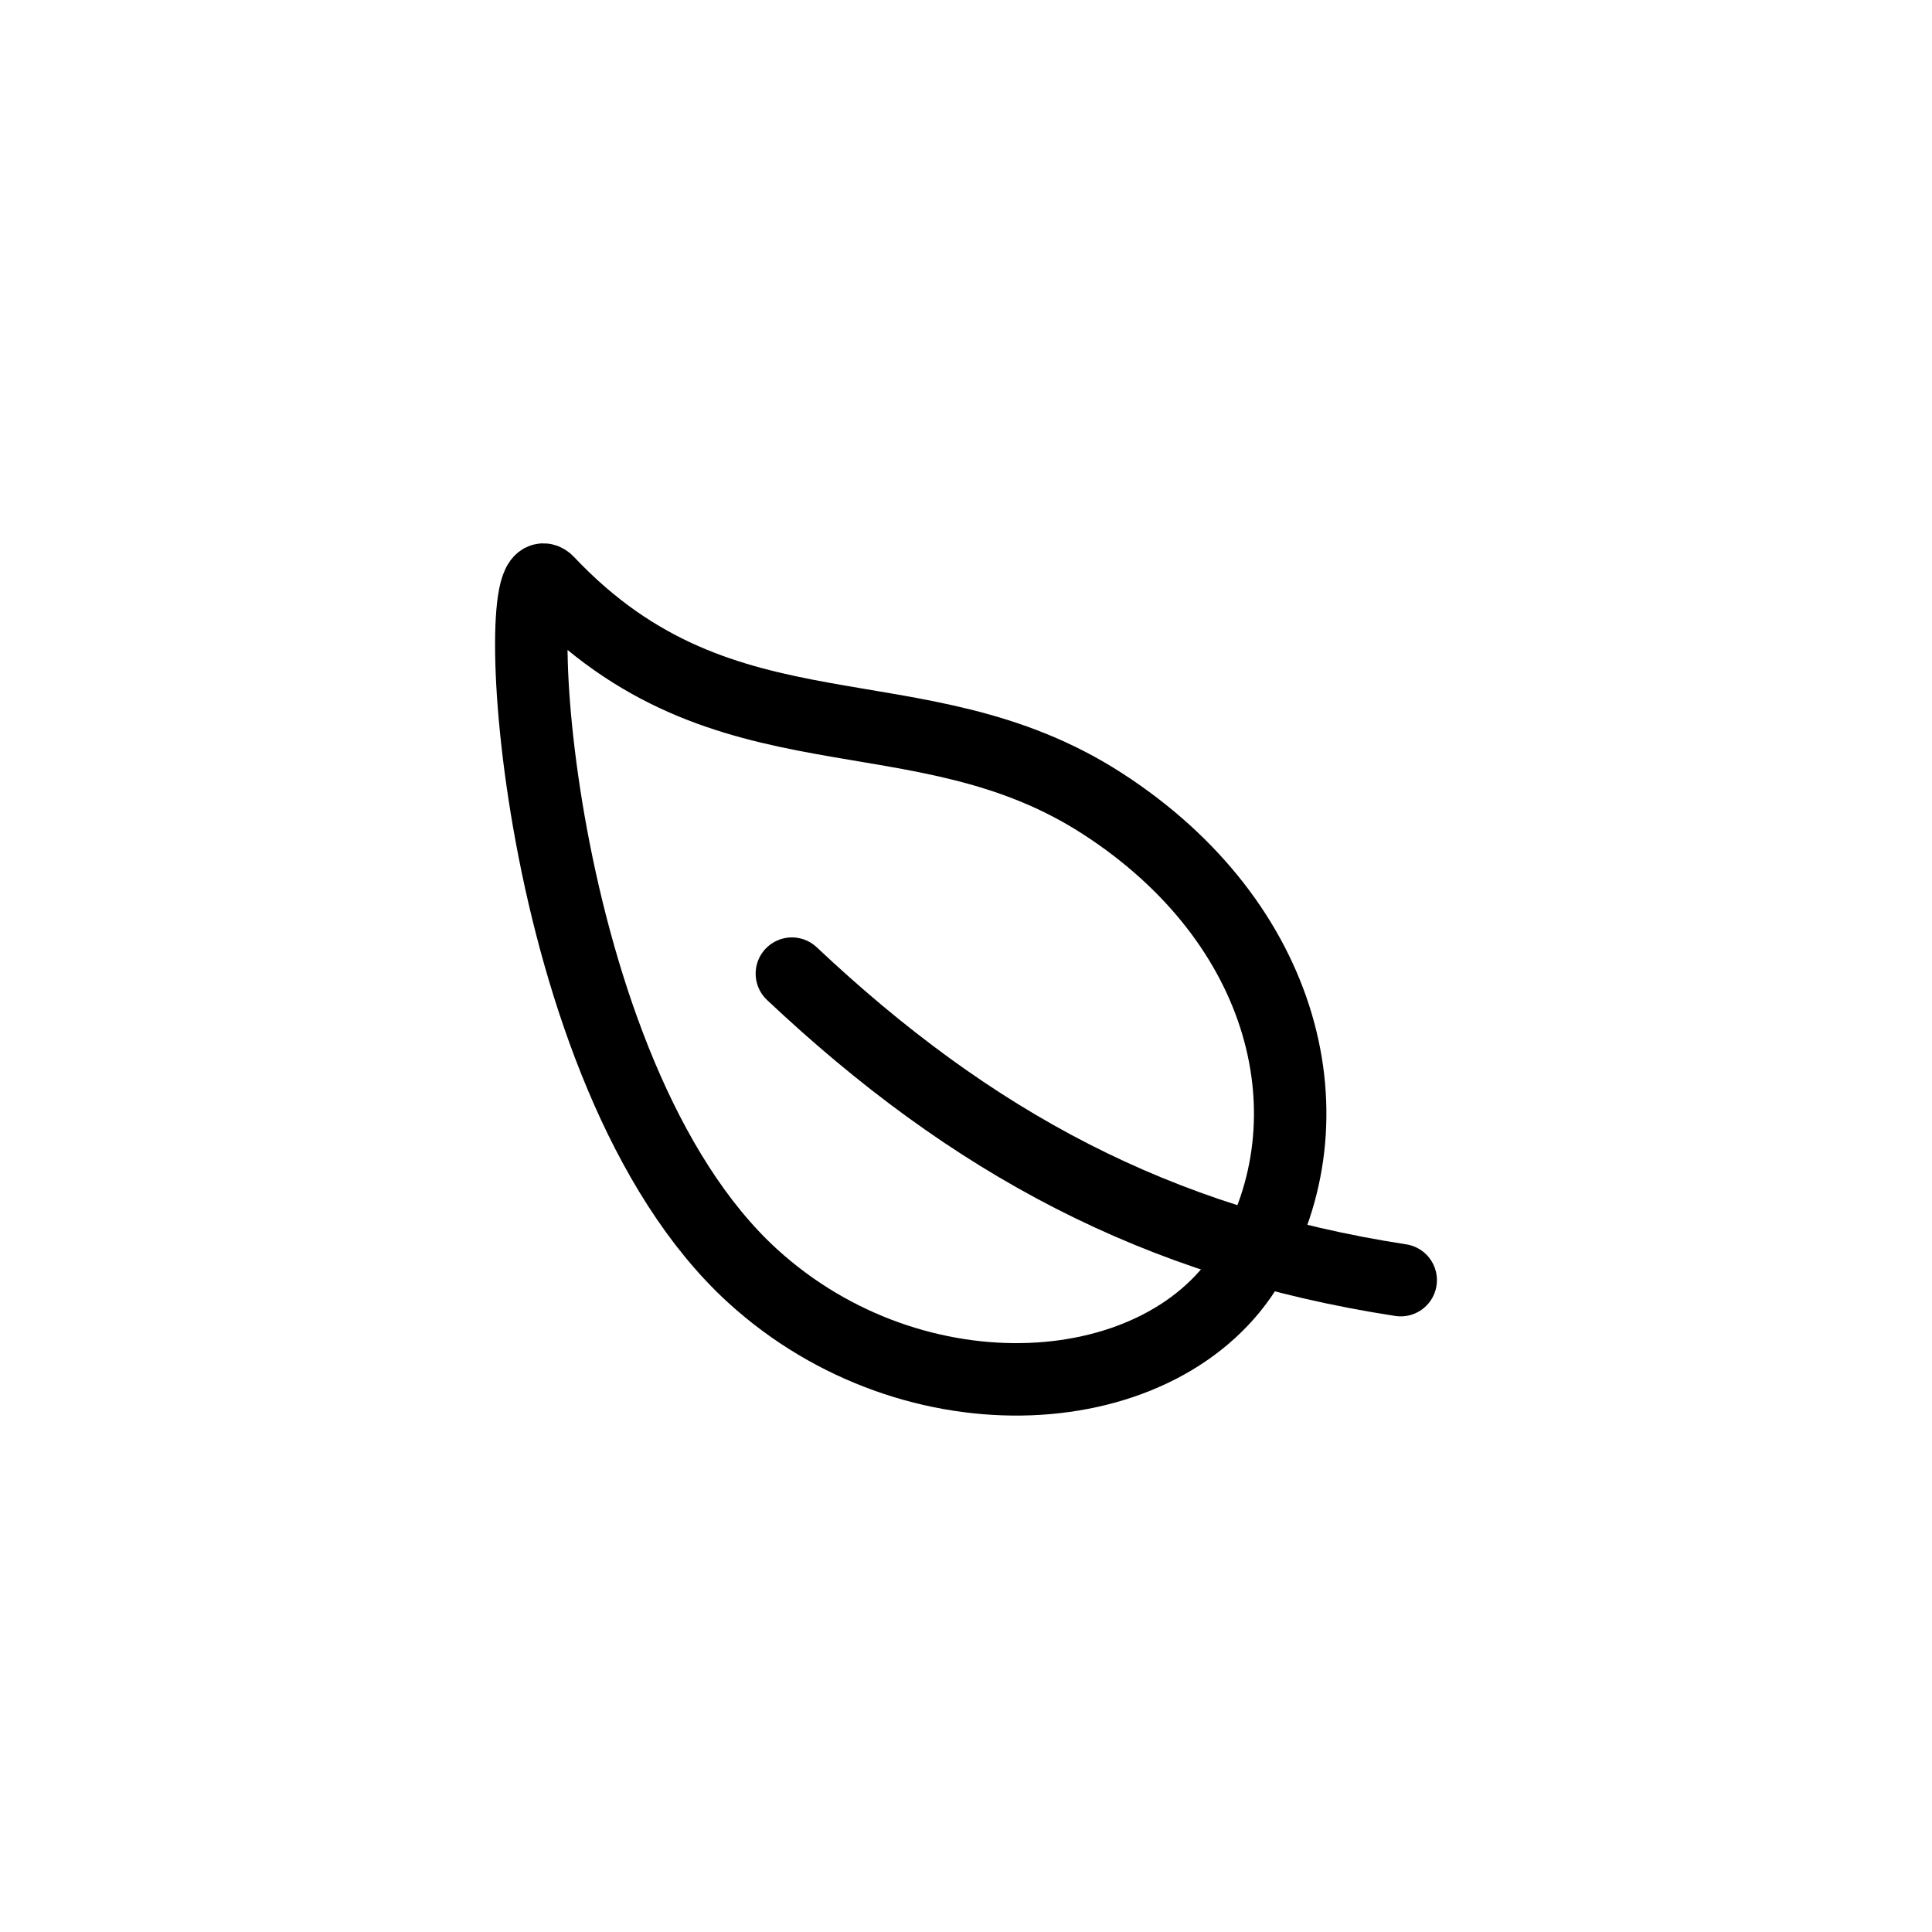 <svg xmlns="http://www.w3.org/2000/svg" width="40" height="40" fill="none" viewBox="0 0 40 40">
  <g class="category-health-icon">
    <g class="lifestyle">
      <g class="lifestyle">
        <path stroke="currentColor" stroke-linecap="round" stroke-linejoin="round" stroke-width="1.5" d="M22.823 16.637c-3.838-2.479-7.809-.7-11.478-4.585-.855-.906-.359 10.166 4.234 14.362 3.358 3.065 8.543 2.723 10.292-.255 1.748-2.979.789-7.044-3.048-9.522Z" class="Vector"/>
        <path stroke="currentColor" stroke-linecap="round" stroke-linejoin="round" stroke-width="1.5" d="M16.395 20.158c3.713 3.497 7.554 5.569 12.605 6.346" class="Vector"/>
      </g>
    </g>
  </g>
</svg>

